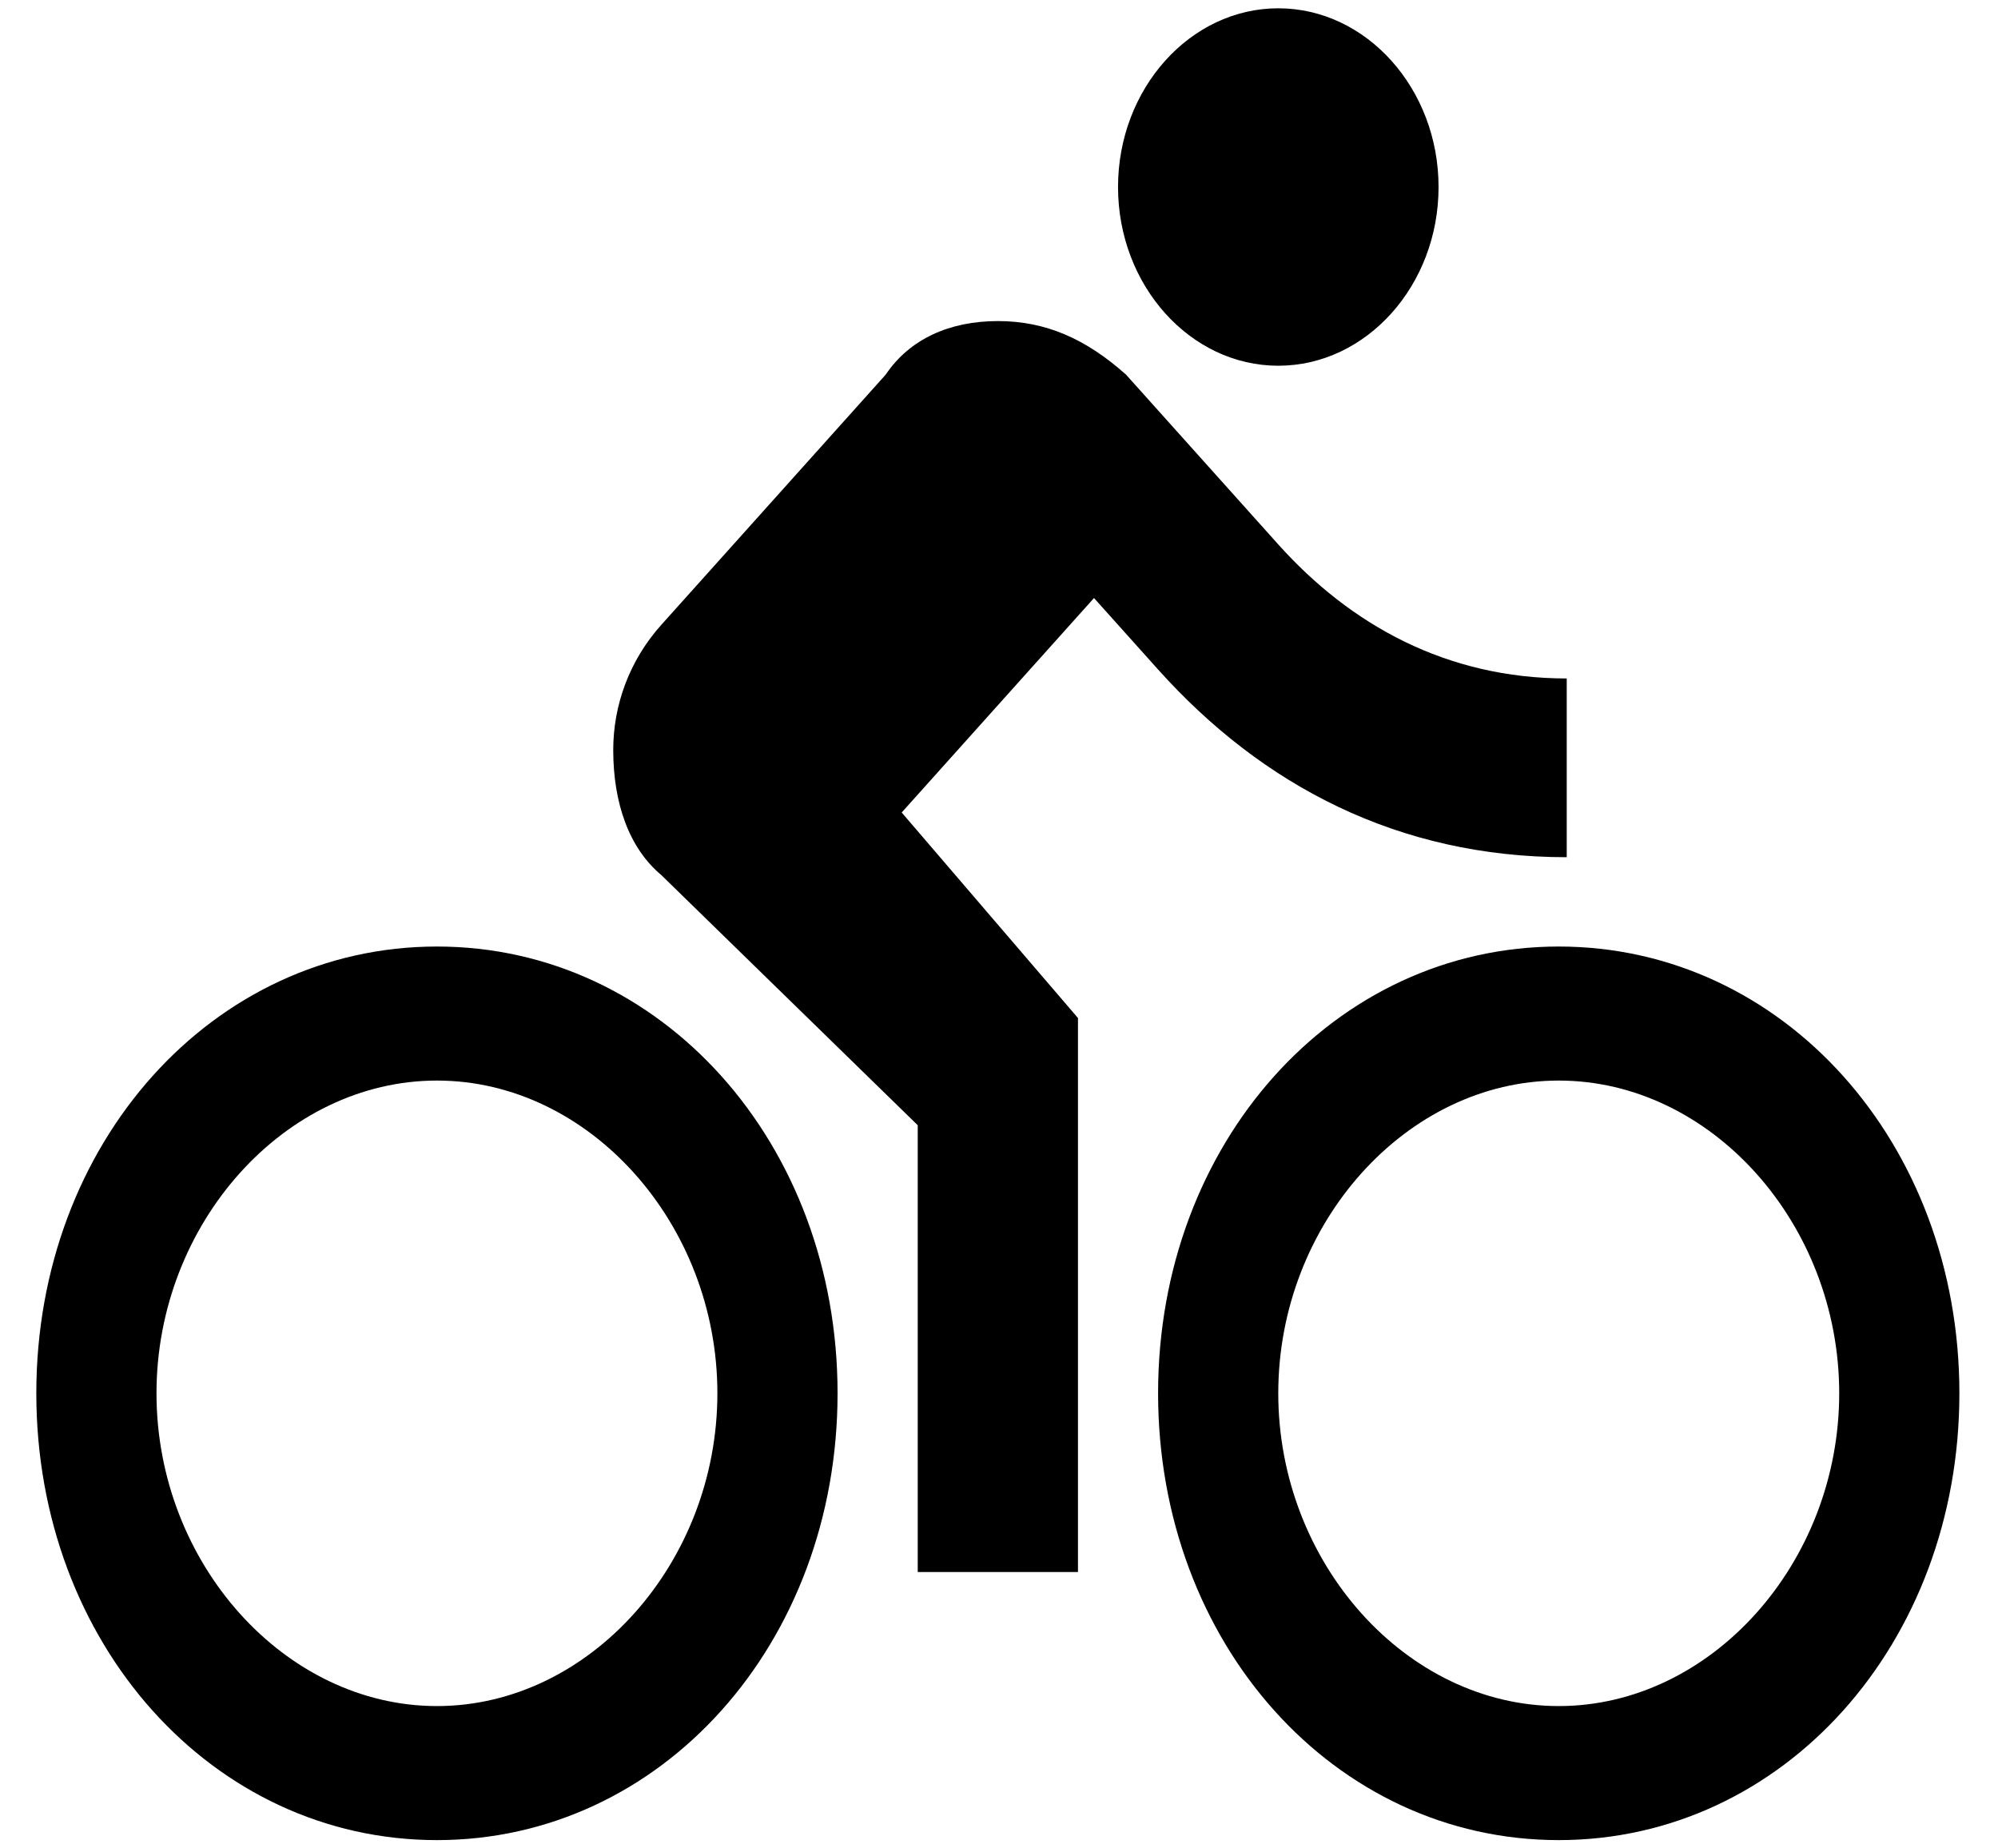 <svg width="40" height="37" viewBox="0 0 40 37" fill="none" xmlns="http://www.w3.org/2000/svg">
<path d="M25.591 7.321C27.356 7.321 28.8 5.711 28.8 3.744C28.8 1.776 27.356 0.166 25.591 0.166C23.827 0.166 22.383 1.776 22.383 3.744C22.383 5.711 23.827 7.321 25.591 7.321ZM8.748 18.947C4.256 18.947 0.727 22.882 0.727 27.89C0.727 32.899 4.256 36.834 8.748 36.834C13.239 36.834 16.768 32.899 16.768 27.89C16.768 22.882 13.239 18.947 8.748 18.947ZM8.748 34.151C5.7 34.151 3.133 31.289 3.133 27.89C3.133 24.492 5.7 21.63 8.748 21.63C11.796 21.63 14.362 24.492 14.362 27.89C14.362 31.289 11.796 34.151 8.748 34.151ZM18.052 16.264L21.902 11.971L23.185 13.402C25.271 15.727 27.998 17.159 31.366 17.159V13.581C28.96 13.581 27.035 12.508 25.591 10.898L22.544 7.5C21.741 6.784 20.939 6.427 19.977 6.427C19.014 6.427 18.212 6.784 17.731 7.5L13.239 12.508C12.598 13.223 12.277 14.118 12.277 15.012C12.277 16.085 12.598 16.98 13.239 17.516L18.373 22.524V31.468H21.581V20.378L18.052 16.264ZM31.206 18.947C26.714 18.947 23.185 22.882 23.185 27.89C23.185 32.899 26.714 36.834 31.206 36.834C35.698 36.834 39.227 32.899 39.227 27.89C39.227 22.882 35.698 18.947 31.206 18.947ZM31.206 34.151C28.158 34.151 25.591 31.289 25.591 27.89C25.591 24.492 28.158 21.63 31.206 21.63C34.254 21.63 36.821 24.492 36.821 27.89C36.821 31.289 34.254 34.151 31.206 34.151Z" fill="black"/>
</svg>
